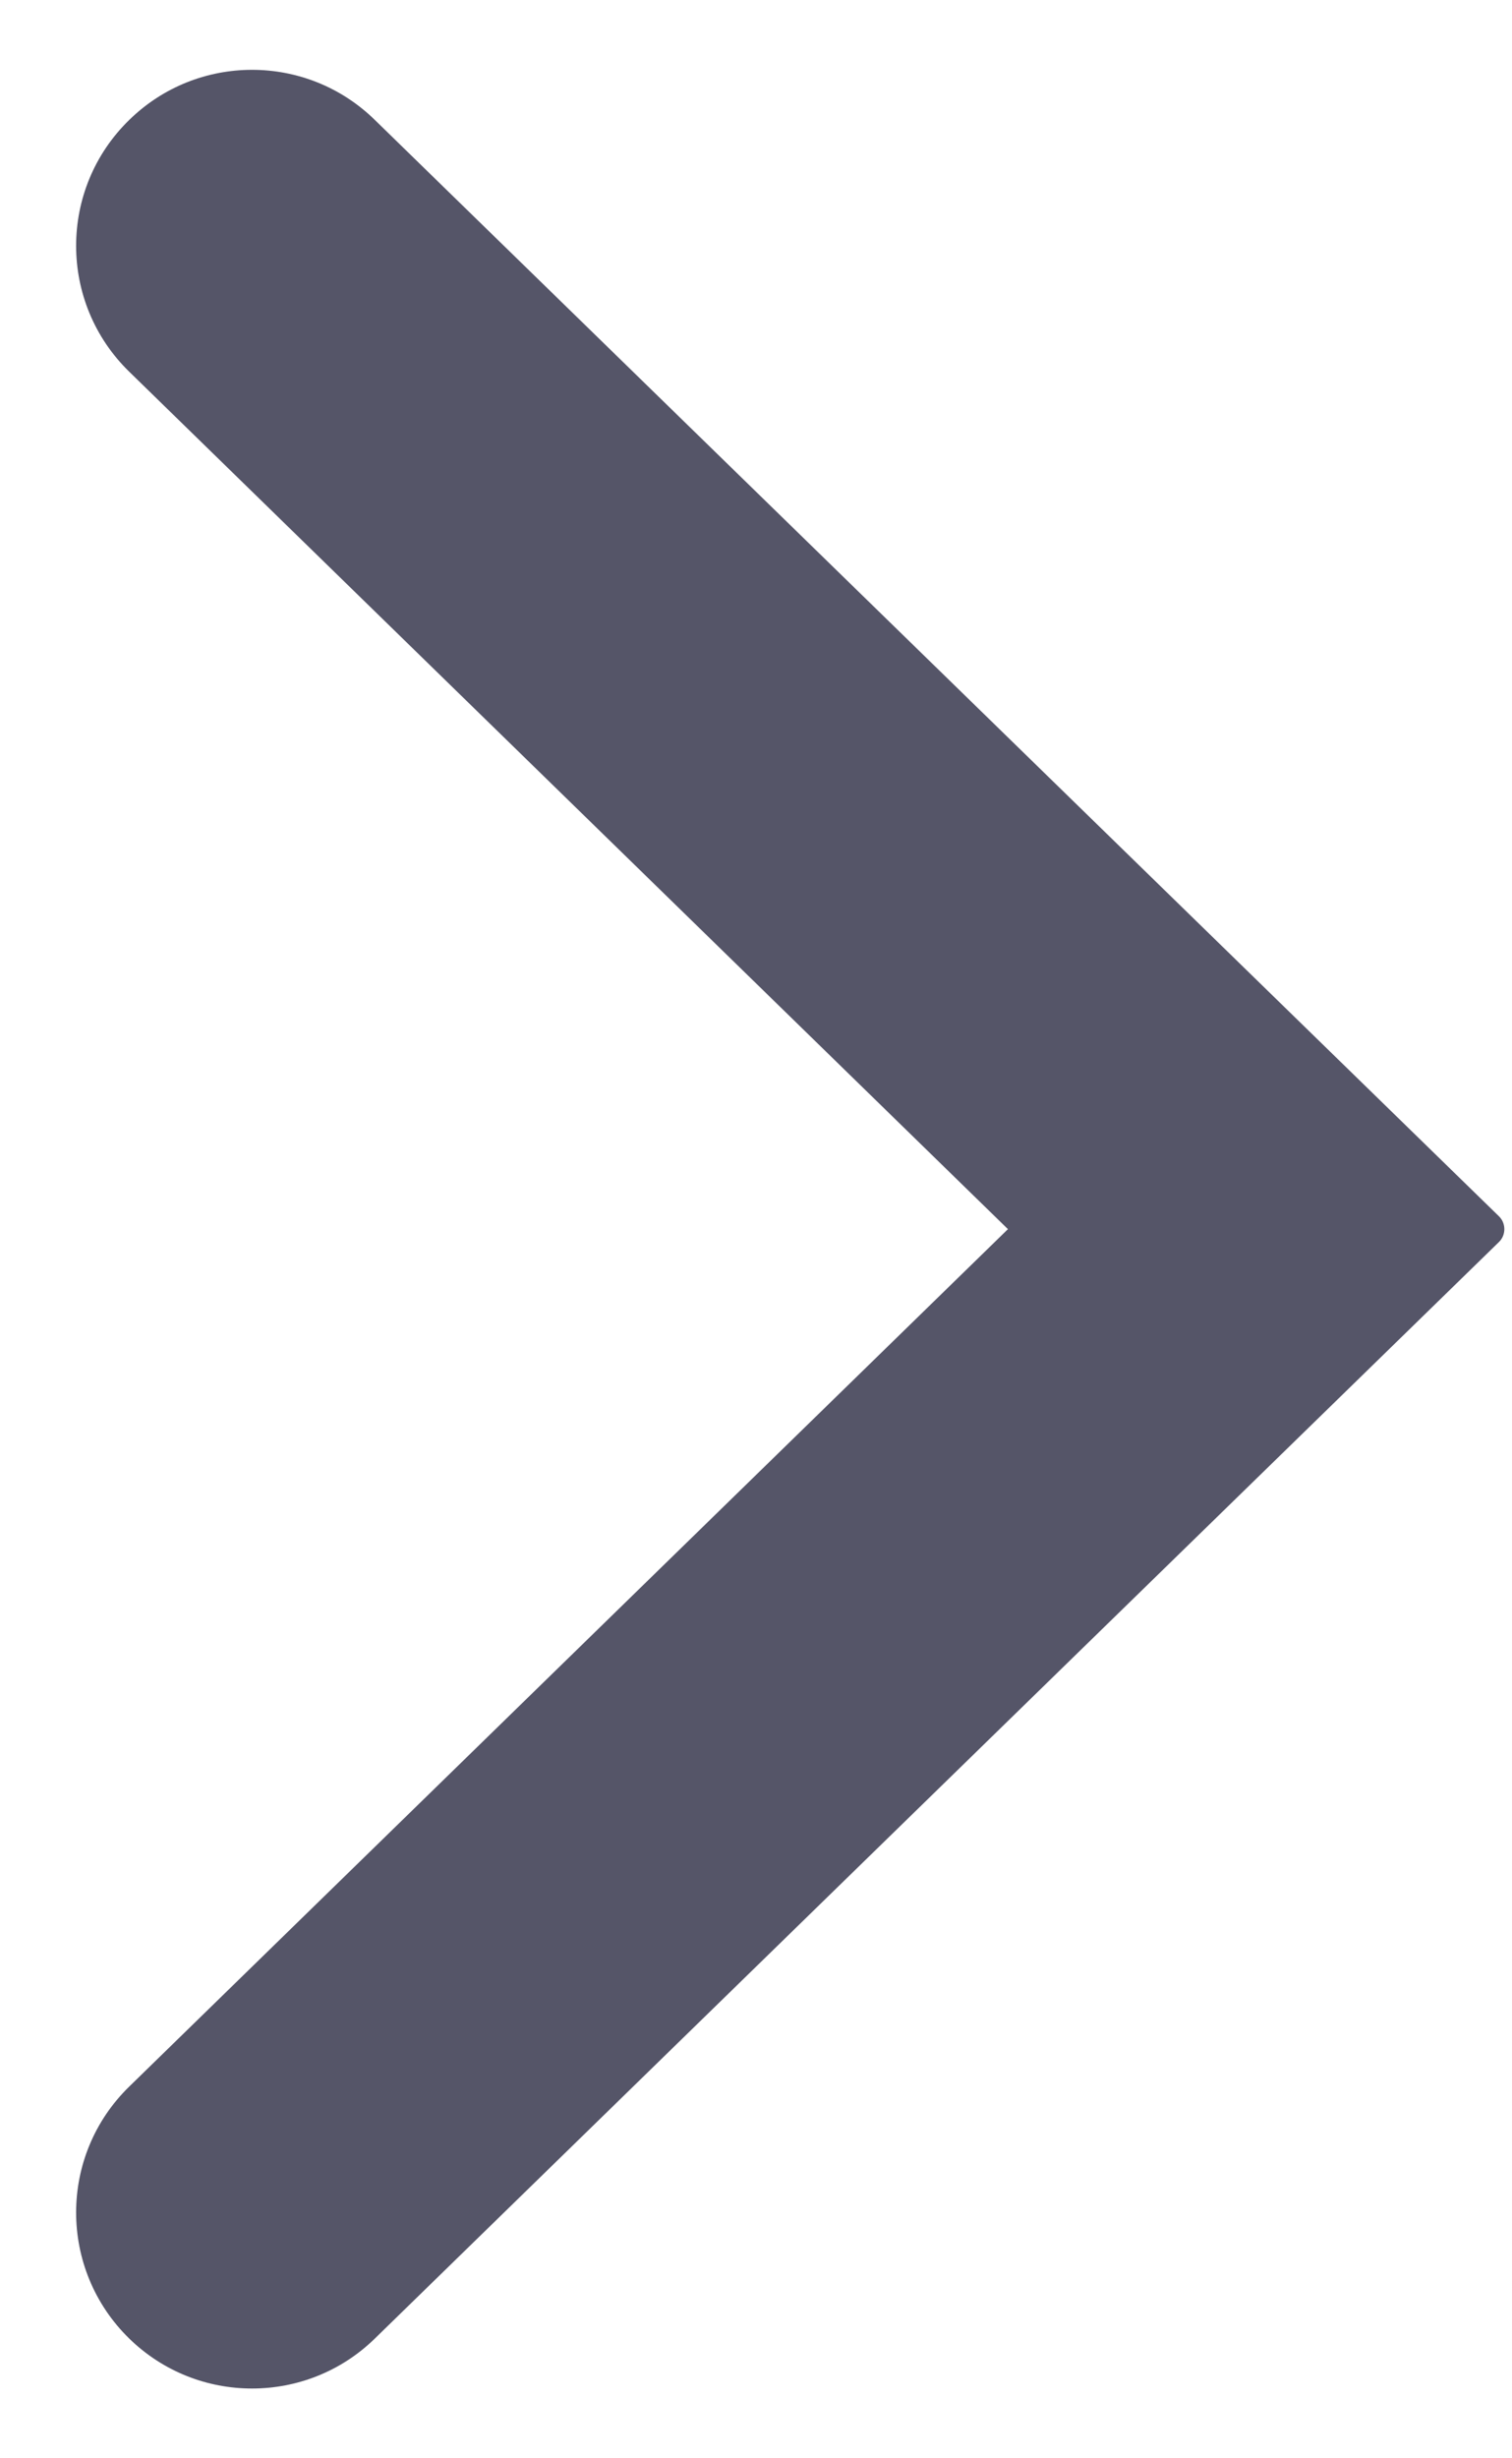<svg width="8" height="13" viewBox="0 0 8 13" fill="none" xmlns="http://www.w3.org/2000/svg">
<g id="ic-arrow" clip-path="url(#clip0_0_3065)">
<path id="Arrow Right" fill-rule="evenodd" clip-rule="evenodd" d="M0.684 12.367C1.045 12.719 1.622 12.719 1.983 12.367L7.931 6.568C7.969 6.531 7.969 6.469 7.931 6.432L1.983 0.634C1.622 0.281 1.045 0.281 0.684 0.634V0.634C0.309 0.999 0.309 1.601 0.684 1.966L5.333 6.5L0.684 11.034C0.309 11.399 0.309 12.001 0.684 12.367V12.367Z" fill="#555568"/>
</g>
<defs>
<clipPath id="clip0_0_3065">
<rect width="8" height="13" fill="white"/>
</clipPath>
</defs>
</svg>
